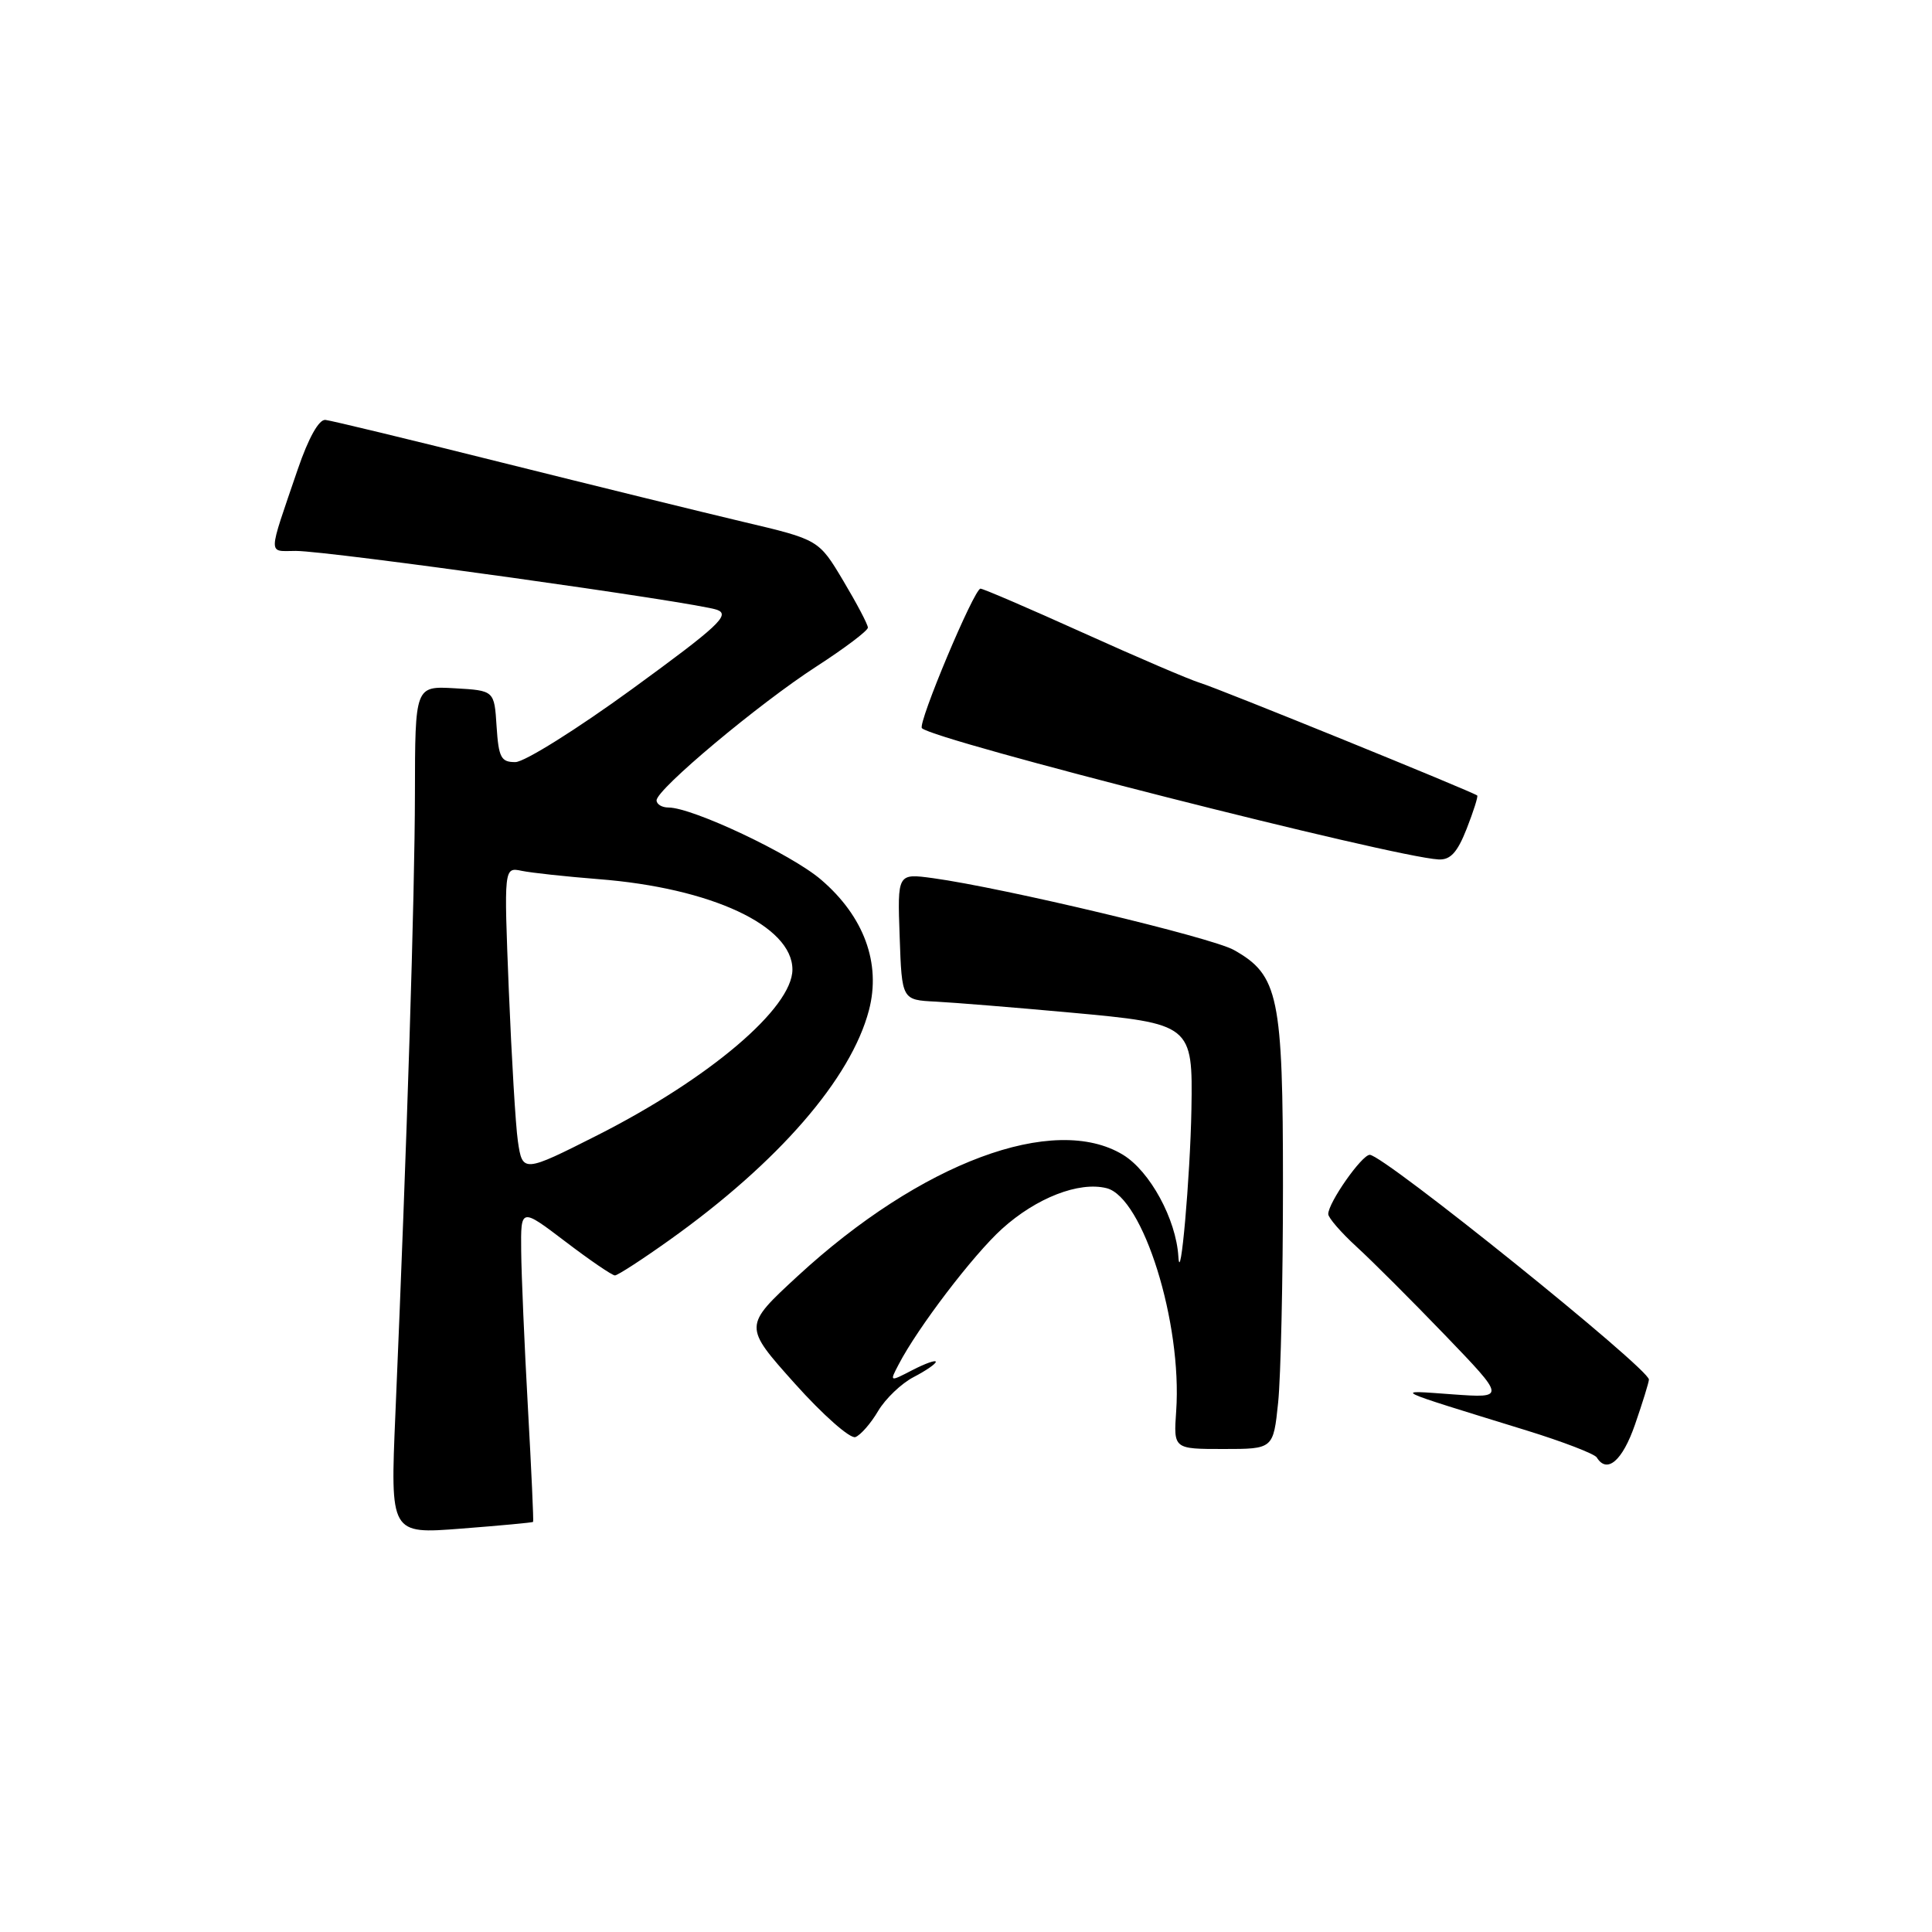 <?xml version="1.0" encoding="UTF-8" standalone="no"?>
<!DOCTYPE svg PUBLIC "-//W3C//DTD SVG 1.1//EN" "http://www.w3.org/Graphics/SVG/1.1/DTD/svg11.dtd" >
<svg xmlns="http://www.w3.org/2000/svg" xmlns:xlink="http://www.w3.org/1999/xlink" version="1.1" viewBox="0 0 256 256">
 <g >
 <path fill="currentColor"
d=" M 70.64 201.66 C 70.72 201.57 70.41 194.75 69.95 186.50 C 69.49 178.25 69.09 168.92 69.06 165.76 C 69.00 160.02 69.00 160.02 74.91 164.51 C 78.15 166.98 81.11 169.00 81.48 169.00 C 81.84 169.00 85.11 166.88 88.74 164.29 C 103.15 154.01 112.76 142.93 115.14 133.86 C 116.77 127.65 114.48 121.42 108.78 116.55 C 104.85 113.18 91.76 107.00 88.57 107.00 C 87.71 107.00 87.00 106.57 87.00 106.05 C 87.00 104.59 100.54 93.25 108.20 88.30 C 111.94 85.88 115.00 83.57 115.00 83.16 C 115.00 82.75 113.53 79.96 111.74 76.96 C 108.49 71.51 108.49 71.51 98.49 69.15 C 93.00 67.85 78.60 64.31 66.50 61.29 C 54.40 58.26 43.88 55.72 43.12 55.64 C 42.26 55.55 40.88 58.02 39.46 62.17 C 35.43 73.98 35.46 73.00 39.20 73.00 C 43.59 73.00 92.35 79.82 95.03 80.81 C 96.80 81.47 95.18 82.98 83.80 91.27 C 76.48 96.60 69.51 100.97 68.30 100.98 C 66.39 101.00 66.07 100.39 65.80 96.25 C 65.50 91.50 65.50 91.50 60.25 91.20 C 55.00 90.90 55.00 90.90 54.98 105.20 C 54.96 118.64 53.94 151.18 52.39 187.39 C 51.71 203.28 51.71 203.28 61.10 202.55 C 66.27 202.15 70.56 201.75 70.64 201.66 Z  M 216.65 188.75 C 217.65 185.86 218.48 183.18 218.49 182.80 C 218.52 181.35 183.31 153.00 181.50 153.02 C 180.44 153.03 176.00 159.36 176.00 160.87 C 176.00 161.36 177.69 163.31 179.75 165.20 C 181.81 167.08 187.10 172.37 191.50 176.94 C 199.50 185.26 199.50 185.26 192.50 184.76 C 184.58 184.19 183.93 183.88 202.27 189.54 C 207.09 191.03 211.28 192.64 211.58 193.12 C 212.94 195.33 214.99 193.56 216.65 188.75 Z  M 169.36 185.85 C 169.71 182.47 170.00 169.54 170.00 157.10 C 170.00 132.00 169.42 129.21 163.50 125.88 C 160.57 124.22 133.01 117.65 123.62 116.36 C 118.91 115.72 118.91 115.72 119.21 124.11 C 119.50 132.50 119.50 132.50 124.00 132.72 C 126.47 132.85 134.50 133.50 141.83 134.17 C 157.91 135.64 158.06 135.76 157.87 146.97 C 157.71 155.96 156.40 170.77 156.14 166.50 C 155.84 161.56 152.38 155.20 148.81 153.02 C 139.68 147.46 122.00 154.05 105.67 169.11 C 98.51 175.72 98.51 175.72 105.30 183.31 C 109.04 187.49 112.66 190.68 113.35 190.42 C 114.04 190.15 115.40 188.60 116.36 186.96 C 117.33 185.33 119.44 183.31 121.06 182.47 C 122.68 181.63 124.00 180.72 124.00 180.45 C 124.00 180.17 122.62 180.66 120.93 181.53 C 117.86 183.12 117.86 183.12 119.07 180.81 C 121.59 175.94 128.98 166.25 132.78 162.82 C 137.32 158.72 142.97 156.52 146.63 157.44 C 151.46 158.66 156.66 175.29 155.85 186.98 C 155.50 192.00 155.50 192.00 162.11 192.00 C 168.72 192.00 168.72 192.00 169.36 185.85 Z  M 194.34 109.82 C 195.24 107.52 195.87 105.54 195.74 105.41 C 195.28 104.97 161.49 91.23 159.00 90.48 C 157.62 90.06 150.67 87.08 143.54 83.86 C 136.41 80.64 130.28 78.00 129.92 78.00 C 129.08 78.00 121.56 95.90 122.16 96.49 C 123.77 98.10 184.54 113.55 190.60 113.88 C 192.18 113.97 193.10 112.97 194.34 109.82 Z  M 68.62 151.20 C 68.32 149.16 67.79 140.17 67.42 131.20 C 66.77 114.90 66.77 114.90 69.13 115.39 C 70.44 115.66 75.01 116.15 79.29 116.49 C 94.24 117.65 105.00 122.67 105.00 128.47 C 105.00 133.56 94.02 142.89 79.19 150.41 C 69.34 155.39 69.23 155.40 68.62 151.20 Z "/>
</g>
</svg>